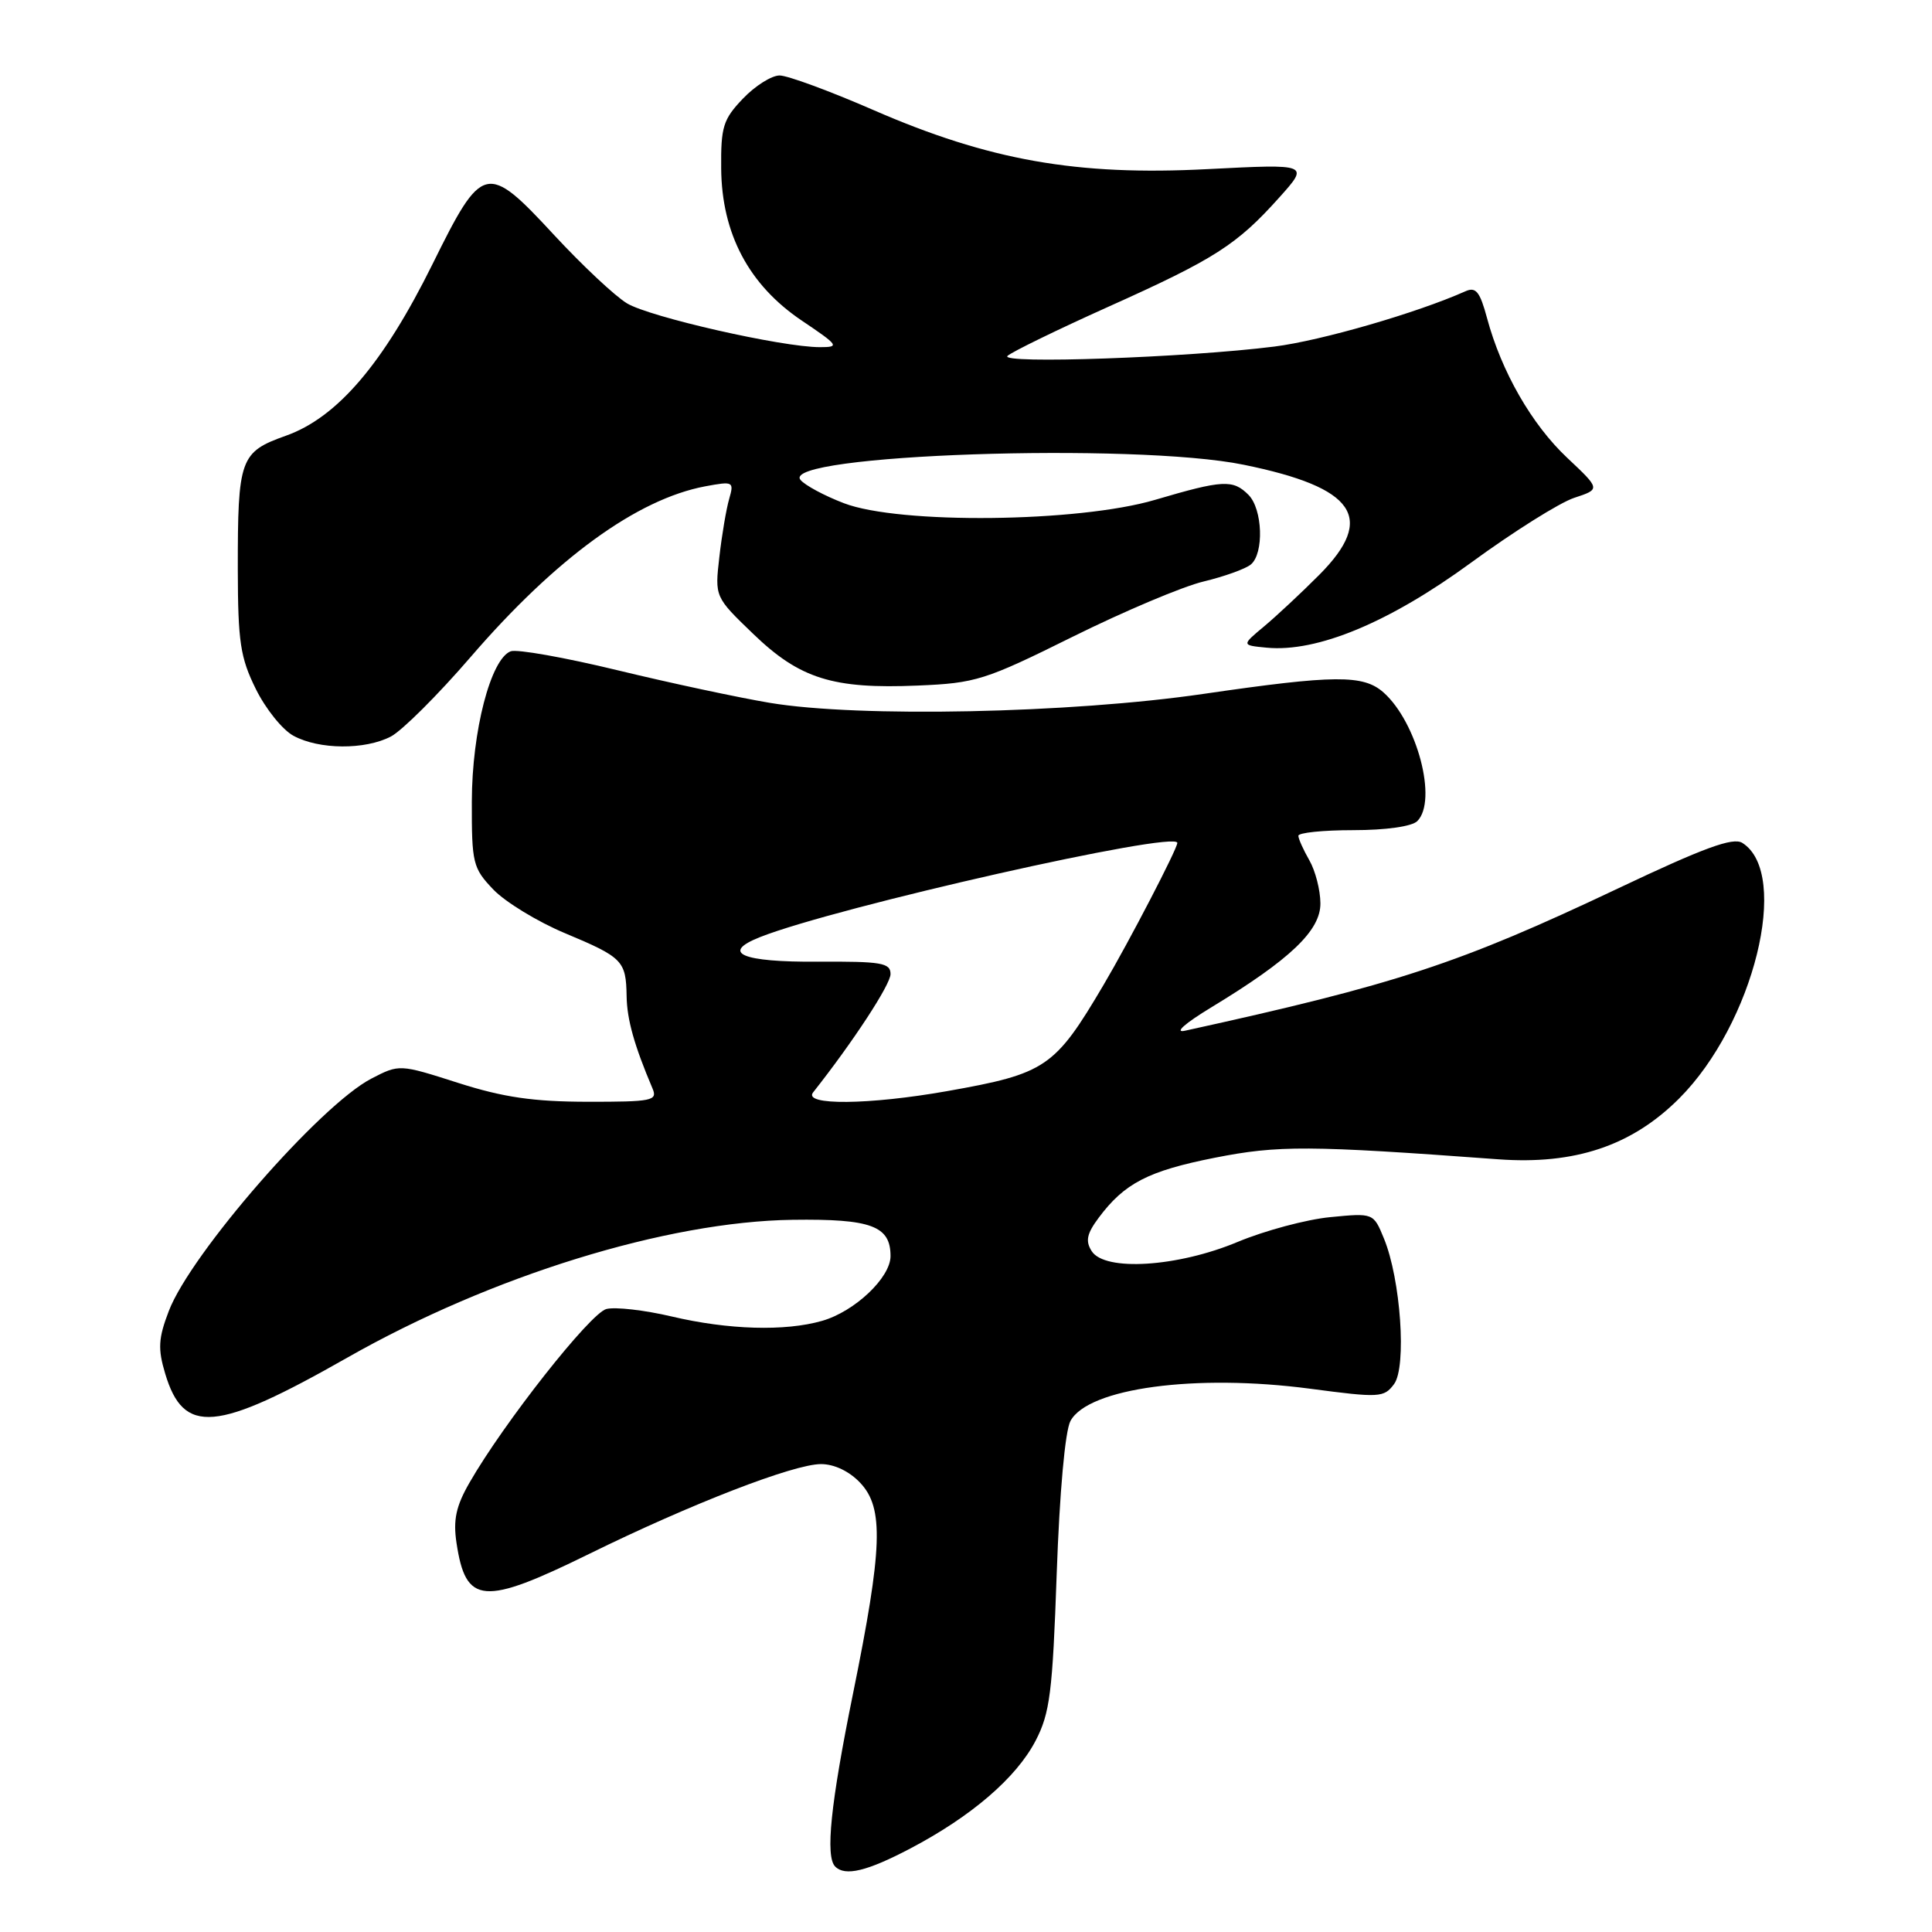 <?xml version="1.0" encoding="UTF-8" standalone="no"?>
<!DOCTYPE svg PUBLIC "-//W3C//DTD SVG 1.1//EN" "http://www.w3.org/Graphics/SVG/1.1/DTD/svg11.dtd" >
<svg xmlns="http://www.w3.org/2000/svg" xmlns:xlink="http://www.w3.org/1999/xlink" version="1.1" viewBox="0 0 256 256">
 <g >
 <path fill="currentColor"
d=" M 120.63 244.93 C 128.73 240.67 134.66 235.57 137.22 230.66 C 139.12 227.01 139.47 224.27 140.02 208.50 C 140.40 197.75 141.13 189.61 141.84 188.29 C 144.18 183.93 158.44 182.01 173.58 184.01 C 182.80 185.23 183.38 185.20 184.72 183.40 C 186.41 181.12 185.60 169.50 183.38 164.11 C 181.99 160.72 181.99 160.72 176.24 161.28 C 173.08 161.59 167.57 163.07 164.00 164.56 C 156.04 167.89 146.40 168.50 144.66 165.79 C 143.80 164.45 144.00 163.48 145.59 161.35 C 149.00 156.78 152.14 155.16 160.95 153.41 C 169.41 151.74 173.34 151.76 198.50 153.61 C 208.67 154.36 216.23 151.82 222.49 145.56 C 232.37 135.69 237.30 115.75 230.87 111.69 C 229.64 110.91 225.79 112.32 214.38 117.73 C 193.29 127.72 185.03 130.43 157.00 136.58 C 155.55 136.89 157.01 135.60 160.47 133.50 C 170.99 127.12 175.00 123.29 174.96 119.68 C 174.95 117.93 174.29 115.38 173.50 114.00 C 172.71 112.62 172.05 111.16 172.04 110.75 C 172.02 110.34 175.29 110.00 179.30 110.00 C 183.64 110.00 187.09 109.51 187.80 108.80 C 190.51 106.09 187.78 95.72 183.33 91.76 C 180.65 89.38 176.88 89.41 159.50 91.94 C 141.85 94.52 113.78 95.10 102.00 93.13 C 97.88 92.44 88.79 90.50 81.82 88.81 C 74.84 87.12 68.48 85.99 67.67 86.30 C 65.02 87.31 62.54 96.87 62.52 106.18 C 62.50 114.40 62.65 115.02 65.38 117.88 C 66.97 119.53 71.24 122.14 74.88 123.66 C 82.52 126.86 82.95 127.30 83.03 132.00 C 83.08 135.10 84.04 138.52 86.47 144.25 C 87.15 145.85 86.39 146.00 77.86 145.99 C 70.67 145.98 66.69 145.40 60.71 143.49 C 52.92 141.00 52.92 141.00 49.21 142.92 C 42.43 146.43 25.27 166.12 22.37 173.71 C 20.98 177.34 20.90 178.72 21.89 182.02 C 24.33 190.17 28.62 189.79 46.01 179.90 C 65.09 169.05 88.35 161.86 105.04 161.63 C 115.45 161.49 118.00 162.44 118.00 166.44 C 118.00 169.29 113.26 173.78 108.93 175.02 C 104.03 176.43 96.50 176.21 89.00 174.44 C 85.43 173.60 81.54 173.15 80.35 173.45 C 78.23 173.98 66.73 188.57 62.20 196.48 C 60.42 199.58 60.03 201.40 60.49 204.45 C 61.72 212.62 64.00 212.81 78.09 205.89 C 91.56 199.27 105.17 194.00 108.79 194.00 C 110.55 194.00 112.56 194.96 114.00 196.50 C 117.13 199.83 116.95 205.12 113.03 224.41 C 110.06 239.02 109.34 246.01 110.67 247.33 C 111.98 248.65 114.89 247.95 120.63 244.93 Z  M 51.80 97.59 C 53.28 96.81 58.03 92.08 62.35 87.07 C 73.64 73.97 84.41 66.14 93.45 64.44 C 97.17 63.75 97.28 63.81 96.62 66.11 C 96.24 67.42 95.65 70.88 95.32 73.79 C 94.71 79.09 94.71 79.09 99.80 83.99 C 105.96 89.93 110.36 91.32 121.60 90.84 C 129.30 90.52 130.51 90.14 142.14 84.37 C 148.94 81.00 156.74 77.70 159.49 77.05 C 162.23 76.39 165.04 75.38 165.74 74.80 C 167.51 73.33 167.31 67.46 165.43 65.57 C 163.37 63.51 162.05 63.58 153.06 66.23 C 142.91 69.23 119.16 69.49 111.83 66.68 C 109.26 65.70 106.67 64.31 106.07 63.59 C 103.28 60.22 150.27 58.61 164.79 61.58 C 179.60 64.60 182.34 68.60 174.81 76.17 C 172.44 78.55 169.15 81.62 167.50 83.00 C 164.50 85.50 164.50 85.50 167.84 85.82 C 174.52 86.46 184.07 82.49 194.89 74.58 C 200.49 70.48 206.65 66.61 208.58 65.97 C 212.08 64.82 212.08 64.82 207.66 60.66 C 202.96 56.24 198.95 49.25 197.04 42.15 C 196.10 38.65 195.56 37.98 194.19 38.59 C 187.76 41.46 175.06 45.14 168.87 45.92 C 157.33 47.38 132.34 48.26 133.50 47.16 C 134.05 46.64 140.07 43.70 146.88 40.64 C 160.96 34.32 163.89 32.44 169.50 26.18 C 173.50 21.72 173.50 21.72 160.00 22.41 C 142.68 23.31 131.05 21.25 115.73 14.58 C 109.95 12.06 104.35 10.00 103.30 10.00 C 102.24 10.00 100.05 11.38 98.44 13.07 C 95.82 15.81 95.51 16.80 95.56 22.32 C 95.63 30.97 99.23 37.76 106.24 42.48 C 111.14 45.78 111.30 46.00 108.64 46.00 C 103.62 46.00 86.07 42.01 83.07 40.19 C 81.47 39.22 77.14 35.15 73.44 31.16 C 64.47 21.47 63.93 21.60 57.31 35.00 C 50.79 48.18 44.70 55.31 37.90 57.73 C 31.80 59.90 31.50 60.74 31.51 75.50 C 31.53 85.03 31.84 87.14 33.89 91.28 C 35.19 93.92 37.43 96.71 38.88 97.49 C 42.27 99.34 48.37 99.38 51.80 97.59 Z  M 107.74 144.75 C 113.04 138.04 118.00 130.46 118.00 129.07 C 118.00 127.58 116.81 127.38 108.35 127.43 C 98.29 127.50 95.41 126.27 100.71 124.17 C 110.79 120.18 156.00 109.98 156.00 111.69 C 156.00 112.47 149.60 124.80 146.23 130.50 C 139.76 141.47 138.59 142.26 125.50 144.58 C 115.16 146.41 106.36 146.50 107.74 144.75 Z "/>
</g>
</svg>